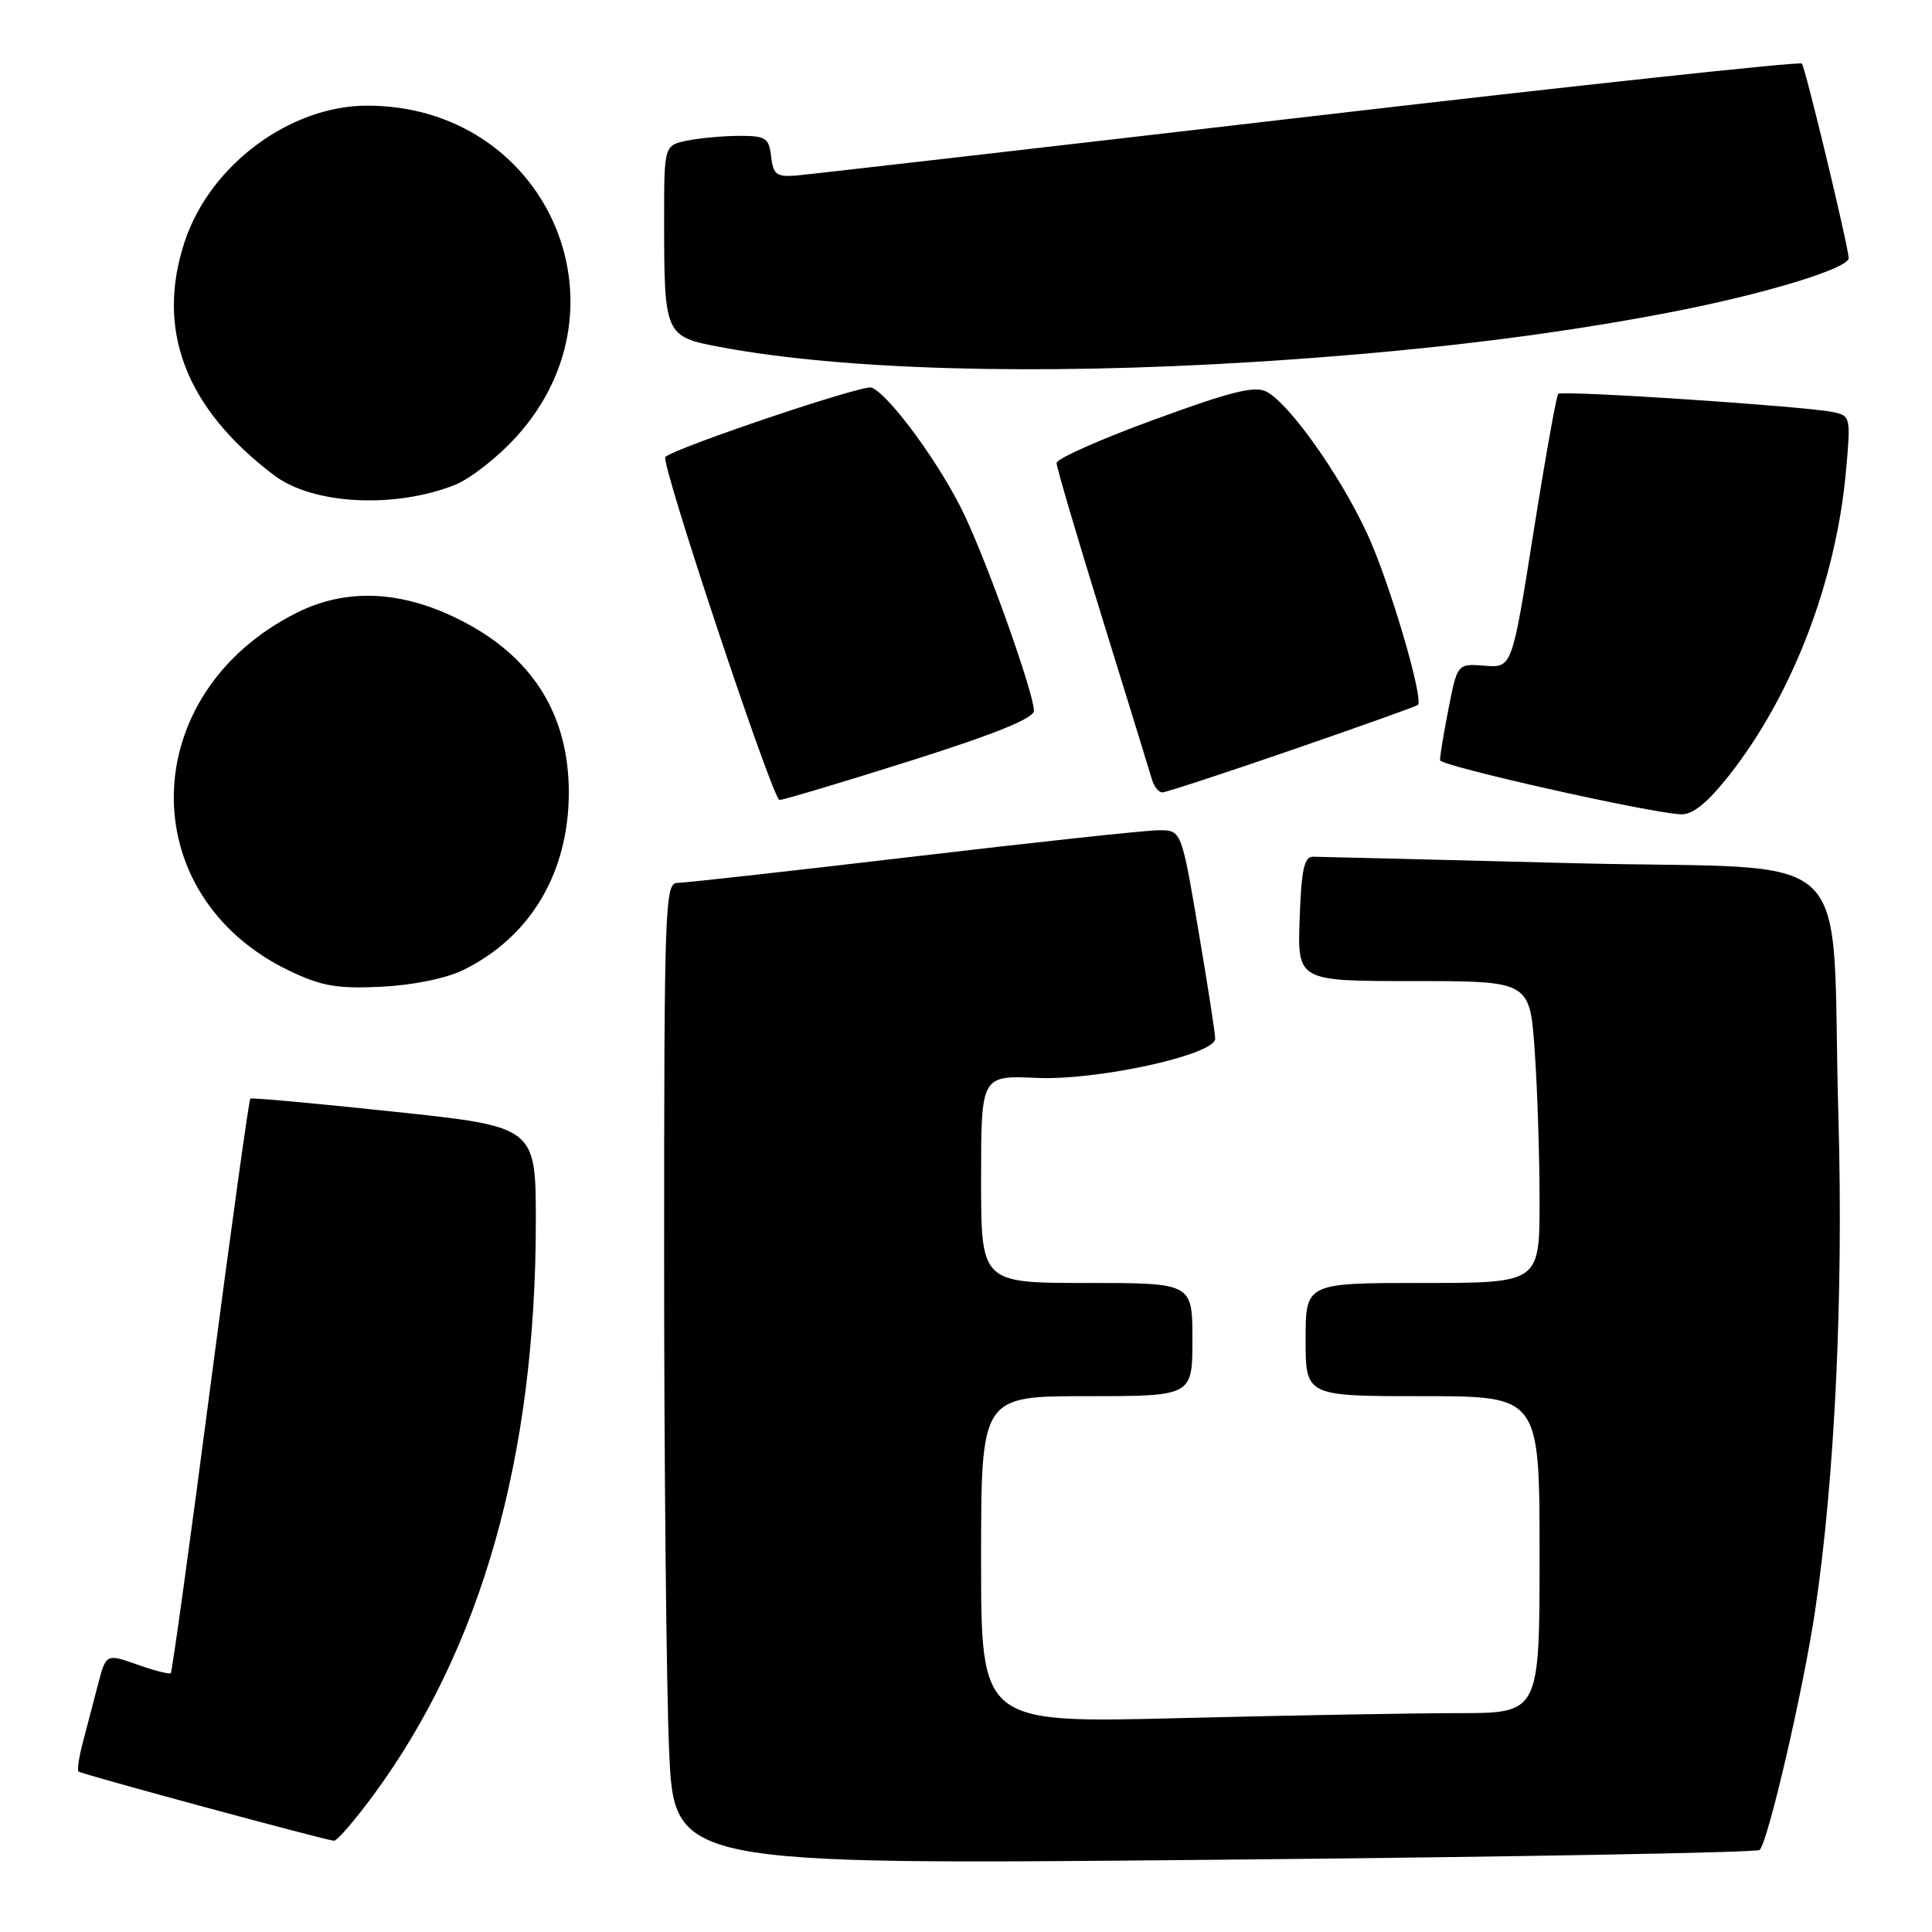 <?xml version="1.0" encoding="UTF-8" standalone="no"?>
<!DOCTYPE svg PUBLIC "-//W3C//DTD SVG 1.1//EN" "http://www.w3.org/Graphics/SVG/1.1/DTD/svg11.dtd" >
<svg xmlns="http://www.w3.org/2000/svg" xmlns:xlink="http://www.w3.org/1999/xlink" version="1.1" viewBox="0 0 256 256">
 <g >
 <path fill="currentColor"
d=" M 233.16 245.13 C 234.27 244.06 238.92 224.04 240.50 213.50 C 243.12 195.94 244.27 171.68 243.60 148.00 C 242.54 111.02 247.05 115.35 208.63 114.38 C 190.41 113.91 174.82 113.53 174.00 113.52 C 172.81 113.50 172.44 115.20 172.21 121.75 C 171.92 130.00 171.92 130.00 187.31 130.00 C 202.70 130.00 202.70 130.00 203.35 139.15 C 203.71 144.19 204.00 153.19 204.00 159.15 C 204.00 170.00 204.00 170.00 188.50 170.00 C 173.00 170.00 173.00 170.00 173.00 177.50 C 173.00 185.00 173.00 185.00 188.50 185.00 C 204.00 185.00 204.00 185.00 204.00 206.00 C 204.00 227.00 204.00 227.00 193.25 227.00 C 187.34 227.00 170.69 227.30 156.25 227.66 C 130.00 228.32 130.00 228.32 130.00 206.66 C 130.00 185.00 130.00 185.00 144.00 185.00 C 158.00 185.00 158.00 185.00 158.00 177.50 C 158.00 170.00 158.00 170.00 144.00 170.00 C 130.00 170.00 130.00 170.00 130.00 156.25 C 130.00 142.50 130.00 142.50 137.40 142.83 C 145.45 143.18 160.98 139.77 161.02 137.64 C 161.03 137.01 160.03 130.54 158.79 123.25 C 156.54 110.00 156.54 110.00 153.52 110.01 C 151.86 110.02 137.22 111.59 121.00 113.51 C 104.78 115.42 90.71 116.99 89.75 116.99 C 88.11 117.00 88.00 120.04 88.00 166.84 C 88.00 194.25 88.30 223.53 88.66 231.90 C 89.32 247.11 89.32 247.11 160.91 246.43 C 200.28 246.06 232.80 245.47 233.16 245.13 Z  M 49.56 237.75 C 63.82 218.31 70.99 192.95 71.00 161.90 C 71.00 149.30 71.00 149.30 52.25 147.31 C 41.94 146.21 33.35 145.43 33.17 145.57 C 32.99 145.71 30.61 162.83 27.89 183.61 C 25.18 204.38 22.81 221.53 22.63 221.70 C 22.46 221.88 20.45 221.37 18.18 220.56 C 14.05 219.11 14.05 219.11 12.96 223.30 C 12.36 225.61 11.46 229.05 10.96 230.94 C 10.46 232.84 10.21 234.55 10.41 234.74 C 10.74 235.07 42.57 243.69 44.24 243.91 C 44.64 243.96 47.04 241.19 49.56 237.75 Z  M 61.32 128.56 C 70.26 124.22 75.37 115.65 75.37 105.00 C 75.37 94.61 70.48 86.89 60.85 82.09 C 53.12 78.22 45.88 77.92 39.35 81.18 C 18.01 91.84 17.49 118.70 38.42 128.67 C 42.62 130.67 44.71 131.03 50.50 130.75 C 54.65 130.55 59.06 129.66 61.32 128.56 Z  M 229.07 102.80 C 237.47 92.17 243.28 77.08 244.60 62.43 C 245.25 55.28 245.21 55.09 242.88 54.60 C 239.19 53.83 206.97 51.69 206.47 52.19 C 206.23 52.44 204.75 60.71 203.19 70.57 C 200.35 88.50 200.35 88.50 196.73 88.21 C 193.11 87.93 193.11 87.93 191.93 93.94 C 191.28 97.25 190.78 100.30 190.81 100.73 C 190.87 101.50 218.53 107.72 222.73 107.90 C 224.28 107.97 226.20 106.42 229.07 102.80 Z  M 120.61 100.82 C 131.86 97.26 137.00 95.18 137.00 94.18 C 137.00 91.91 131.06 75.15 127.80 68.25 C 124.70 61.67 117.83 52.26 115.47 51.35 C 114.39 50.93 89.60 59.28 88.16 60.55 C 87.46 61.16 102.39 106.00 103.29 106.00 C 103.80 106.00 111.59 103.67 120.61 100.82 Z  M 171.18 99.37 C 180.16 96.28 187.67 93.59 187.88 93.41 C 188.63 92.75 184.80 79.39 181.81 72.20 C 178.61 64.50 171.16 53.69 167.84 51.91 C 166.28 51.08 163.19 51.85 152.94 55.60 C 145.82 58.20 140.00 60.79 140.00 61.35 C 140.00 61.91 142.73 71.17 146.06 81.93 C 149.39 92.69 152.35 102.29 152.63 103.25 C 152.91 104.21 153.52 105.00 154.00 105.00 C 154.47 105.00 162.20 102.47 171.18 99.37 Z  M 60.26 64.26 C 62.32 63.44 66.04 60.53 68.51 57.77 C 84.17 40.36 72.21 14.00 48.66 14.00 C 38.49 14.00 27.97 21.77 24.55 31.79 C 20.55 43.55 24.50 54.04 36.31 62.97 C 41.43 66.85 52.21 67.43 60.26 64.26 Z  M 166.00 47.97 C 187.08 46.66 205.12 44.51 221.37 41.37 C 233.90 38.95 245.04 35.55 244.96 34.18 C 244.84 32.30 239.20 8.87 238.75 8.42 C 238.47 8.14 209.05 11.30 173.37 15.46 C 137.69 19.61 107.15 23.12 105.50 23.26 C 102.90 23.47 102.46 23.13 102.18 20.75 C 101.90 18.29 101.47 18.00 98.06 18.00 C 95.96 18.00 92.84 18.28 91.12 18.62 C 88.00 19.25 88.00 19.25 88.00 29.00 C 88.00 44.41 88.08 44.60 95.36 45.97 C 111.63 49.03 137.21 49.75 166.00 47.97 Z "/>
</g>
</svg>